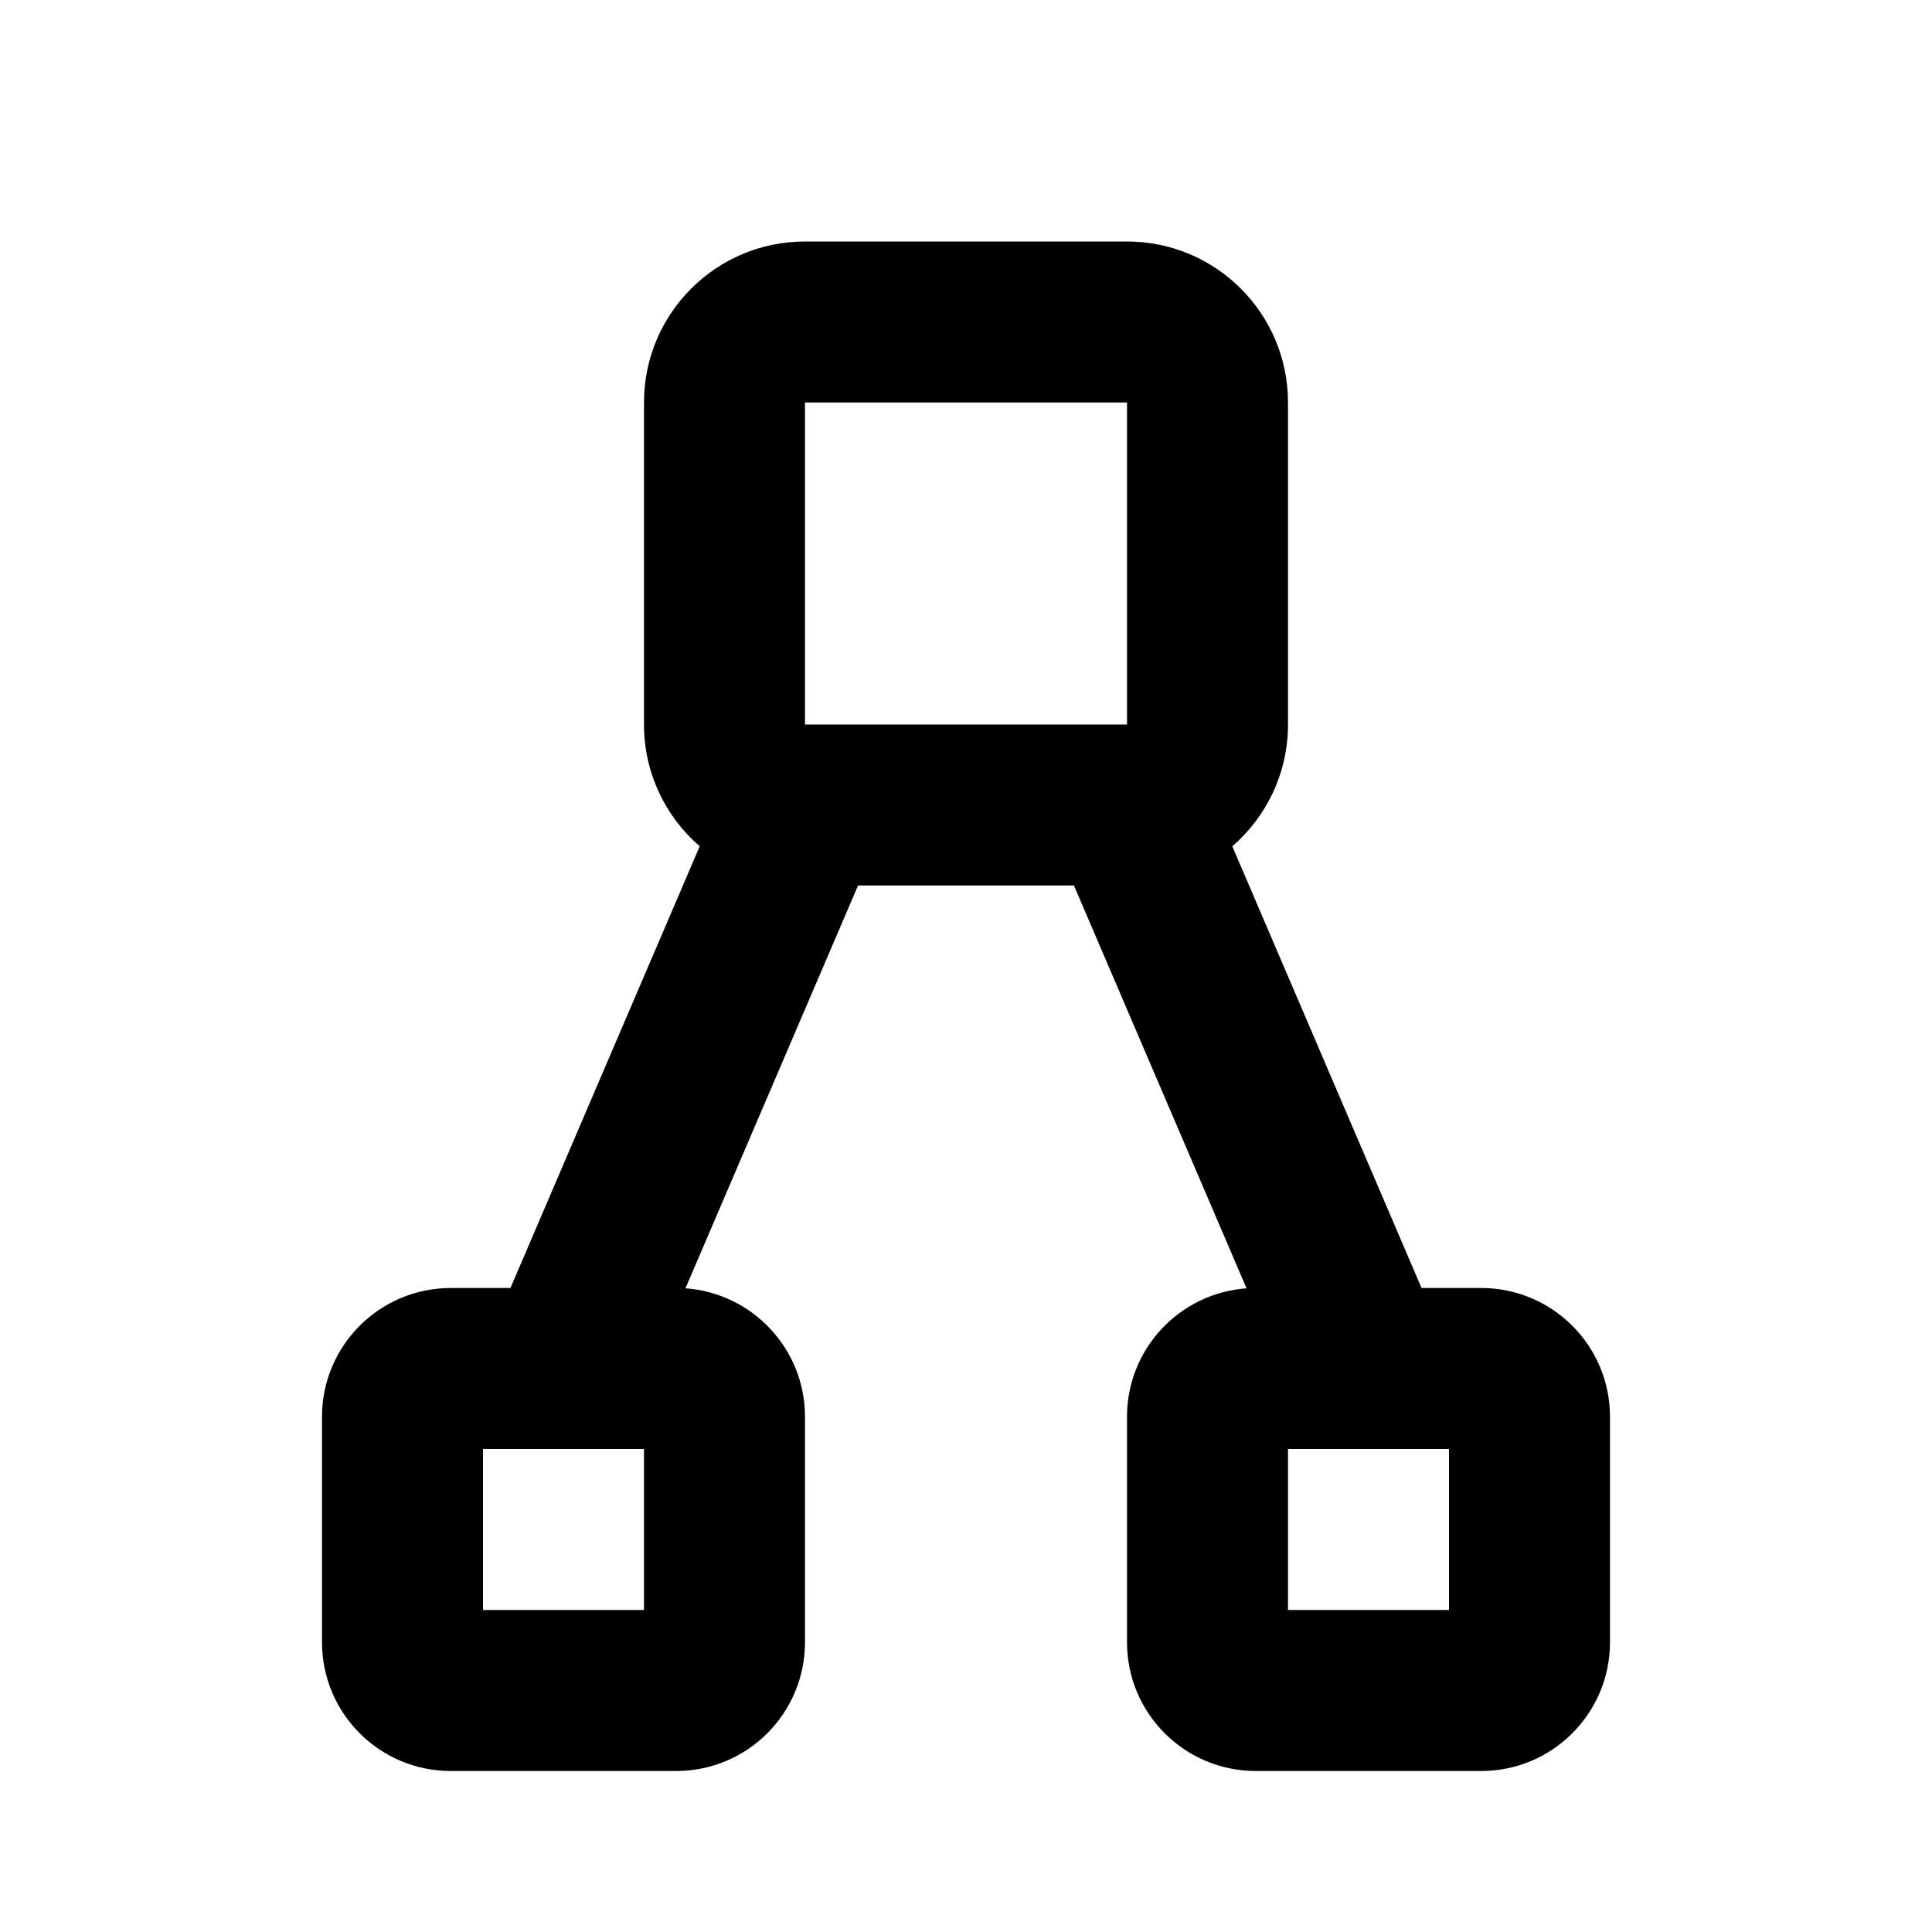 <svg width="24" height="24" viewBox="0 0 24 24" fill="none" xmlns="http://www.w3.org/2000/svg">
<path fill-rule="evenodd" clip-rule="evenodd" d="M8 5C8 3.895 8.895 3 10 3H14C15.105 3 16 3.895 16 5V9C16 9.605 15.732 10.146 15.308 10.513L17.659 16H18.4C19.284 16 20 16.716 20 17.6V20.4C20 21.284 19.284 22 18.4 22H15.6C14.716 22 14 21.284 14 20.4V17.6C14 16.755 14.655 16.063 15.485 16.004L13.341 11H10.659L8.515 16.004C9.345 16.063 10 16.755 10 17.6V20.4C10 21.284 9.284 22 8.4 22H5.6C4.716 22 4 21.284 4 20.4V17.6C4 16.716 4.716 16 5.6 16H6.341L8.692 10.513C8.268 10.146 8 9.605 8 9V5ZM10.023 9C10.015 9 10.008 9 10 9V5H14V9L13.977 9H10.023ZM6.977 18H6V20H8V18H7.022C7.007 18 6.992 18 6.977 18ZM17.023 18C17.008 18 16.993 18 16.978 18H16V20H18V18H17.023Z" fill="black"/>
</svg>
